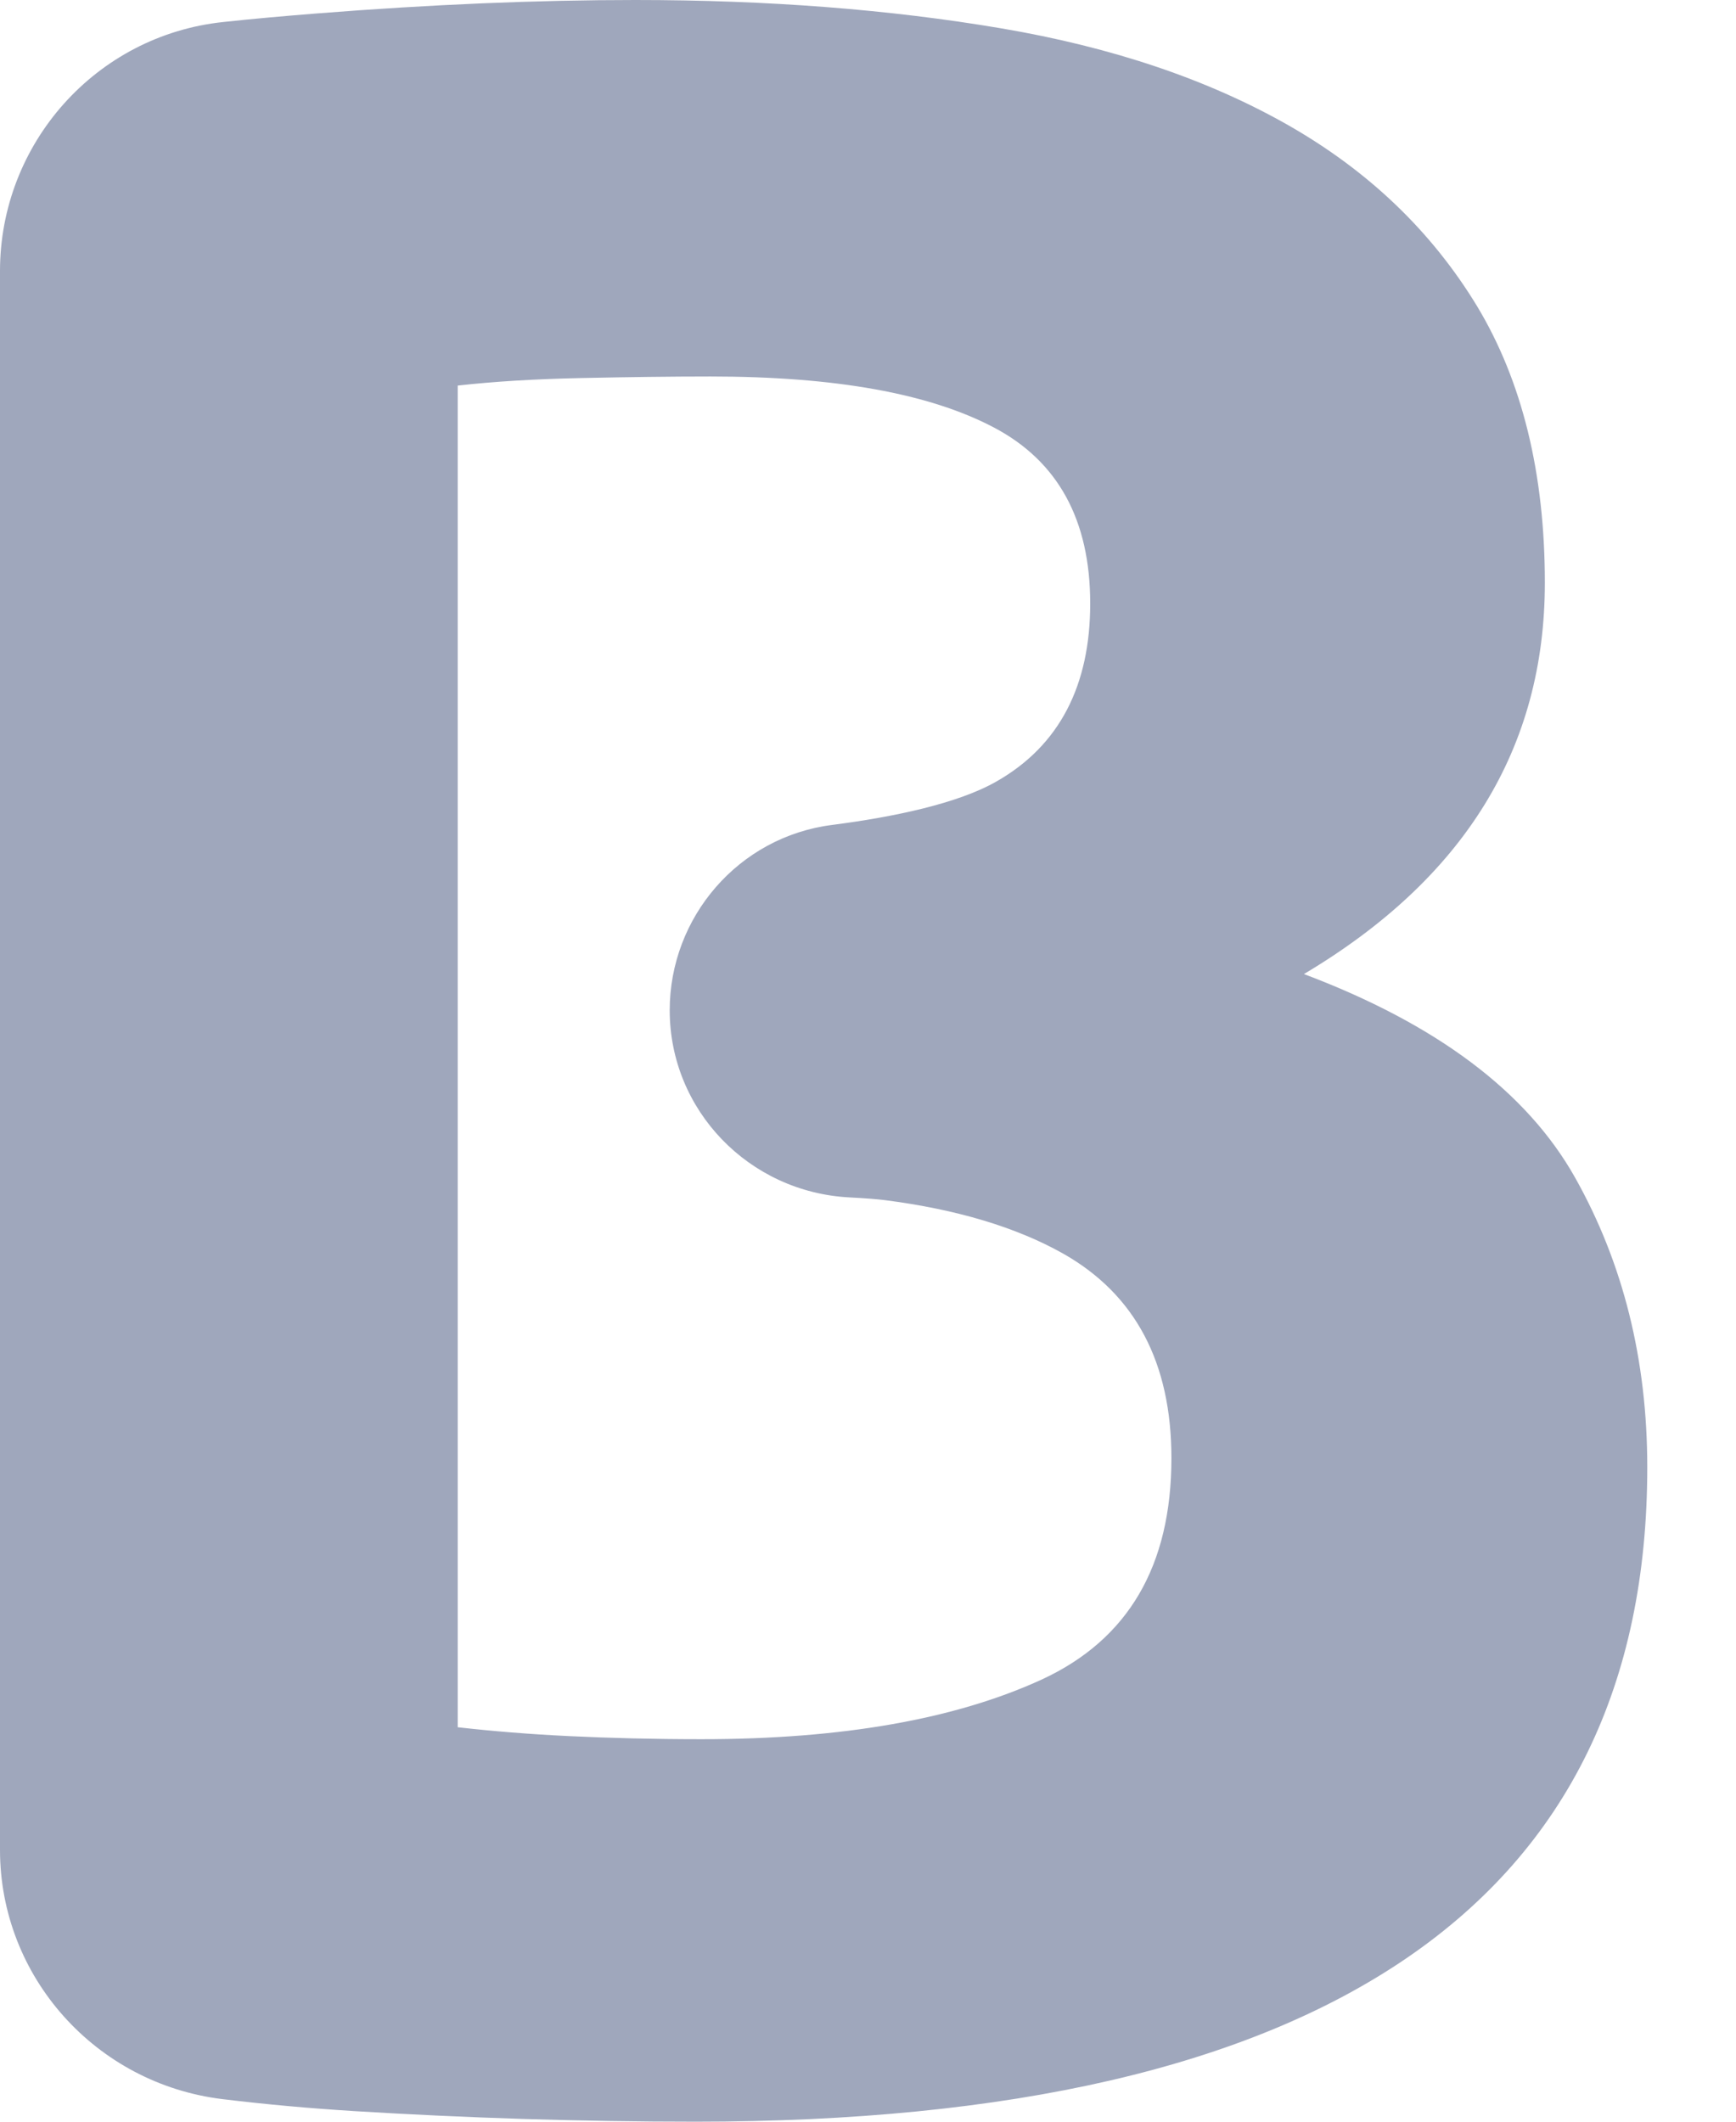 <svg width="9" height="11" viewBox="0 0 9 11" fill="none" xmlns="http://www.w3.org/2000/svg">
<path fill-rule="evenodd" clip-rule="evenodd" d="M5.402 8.707C4.954 8.913 4.366 9.017 3.637 9.017C3.388 9.017 3.159 9.011 2.951 9.001C2.742 8.991 2.55 8.975 2.373 8.955V1.999C2.56 1.978 2.773 1.965 3.013 1.96C3.253 1.955 3.476 1.952 3.684 1.952C4.33 1.952 4.818 2.04 5.152 2.216C5.485 2.391 5.652 2.696 5.652 3.129C5.652 3.553 5.493 3.865 5.167 4.051C4.967 4.166 4.632 4.236 4.313 4.277C3.829 4.339 3.472 4.755 3.472 5.238C3.472 5.756 3.883 6.181 4.404 6.208C4.482 6.212 4.547 6.217 4.586 6.222C4.961 6.27 5.269 6.363 5.511 6.499C5.886 6.711 6.073 7.065 6.073 7.56C6.073 8.118 5.849 8.5 5.402 8.707ZM6.76 5.05C7.592 4.555 8.009 3.879 8.009 3.021C8.009 2.453 7.891 1.975 7.658 1.588C7.423 1.201 7.098 0.889 6.682 0.651C6.265 0.413 5.768 0.245 5.191 0.147C4.613 0.049 3.981 0 3.294 0C2.784 0 2.233 0.023 1.639 0.07C1.476 0.083 1.315 0.097 1.159 0.114C0.497 0.183 0 0.745 0 1.405V9.591C0 10.248 0.496 10.803 1.153 10.883C1.383 10.911 1.61 10.931 1.834 10.945C2.422 10.981 3.013 11 3.606 11C5.24 11 6.471 10.715 7.298 10.148C8.126 9.58 8.54 8.732 8.54 7.607C8.54 7.049 8.415 6.548 8.165 6.104C7.915 5.66 7.447 5.309 6.76 5.05Z" fill="#9FA7BC"/>
</svg>
